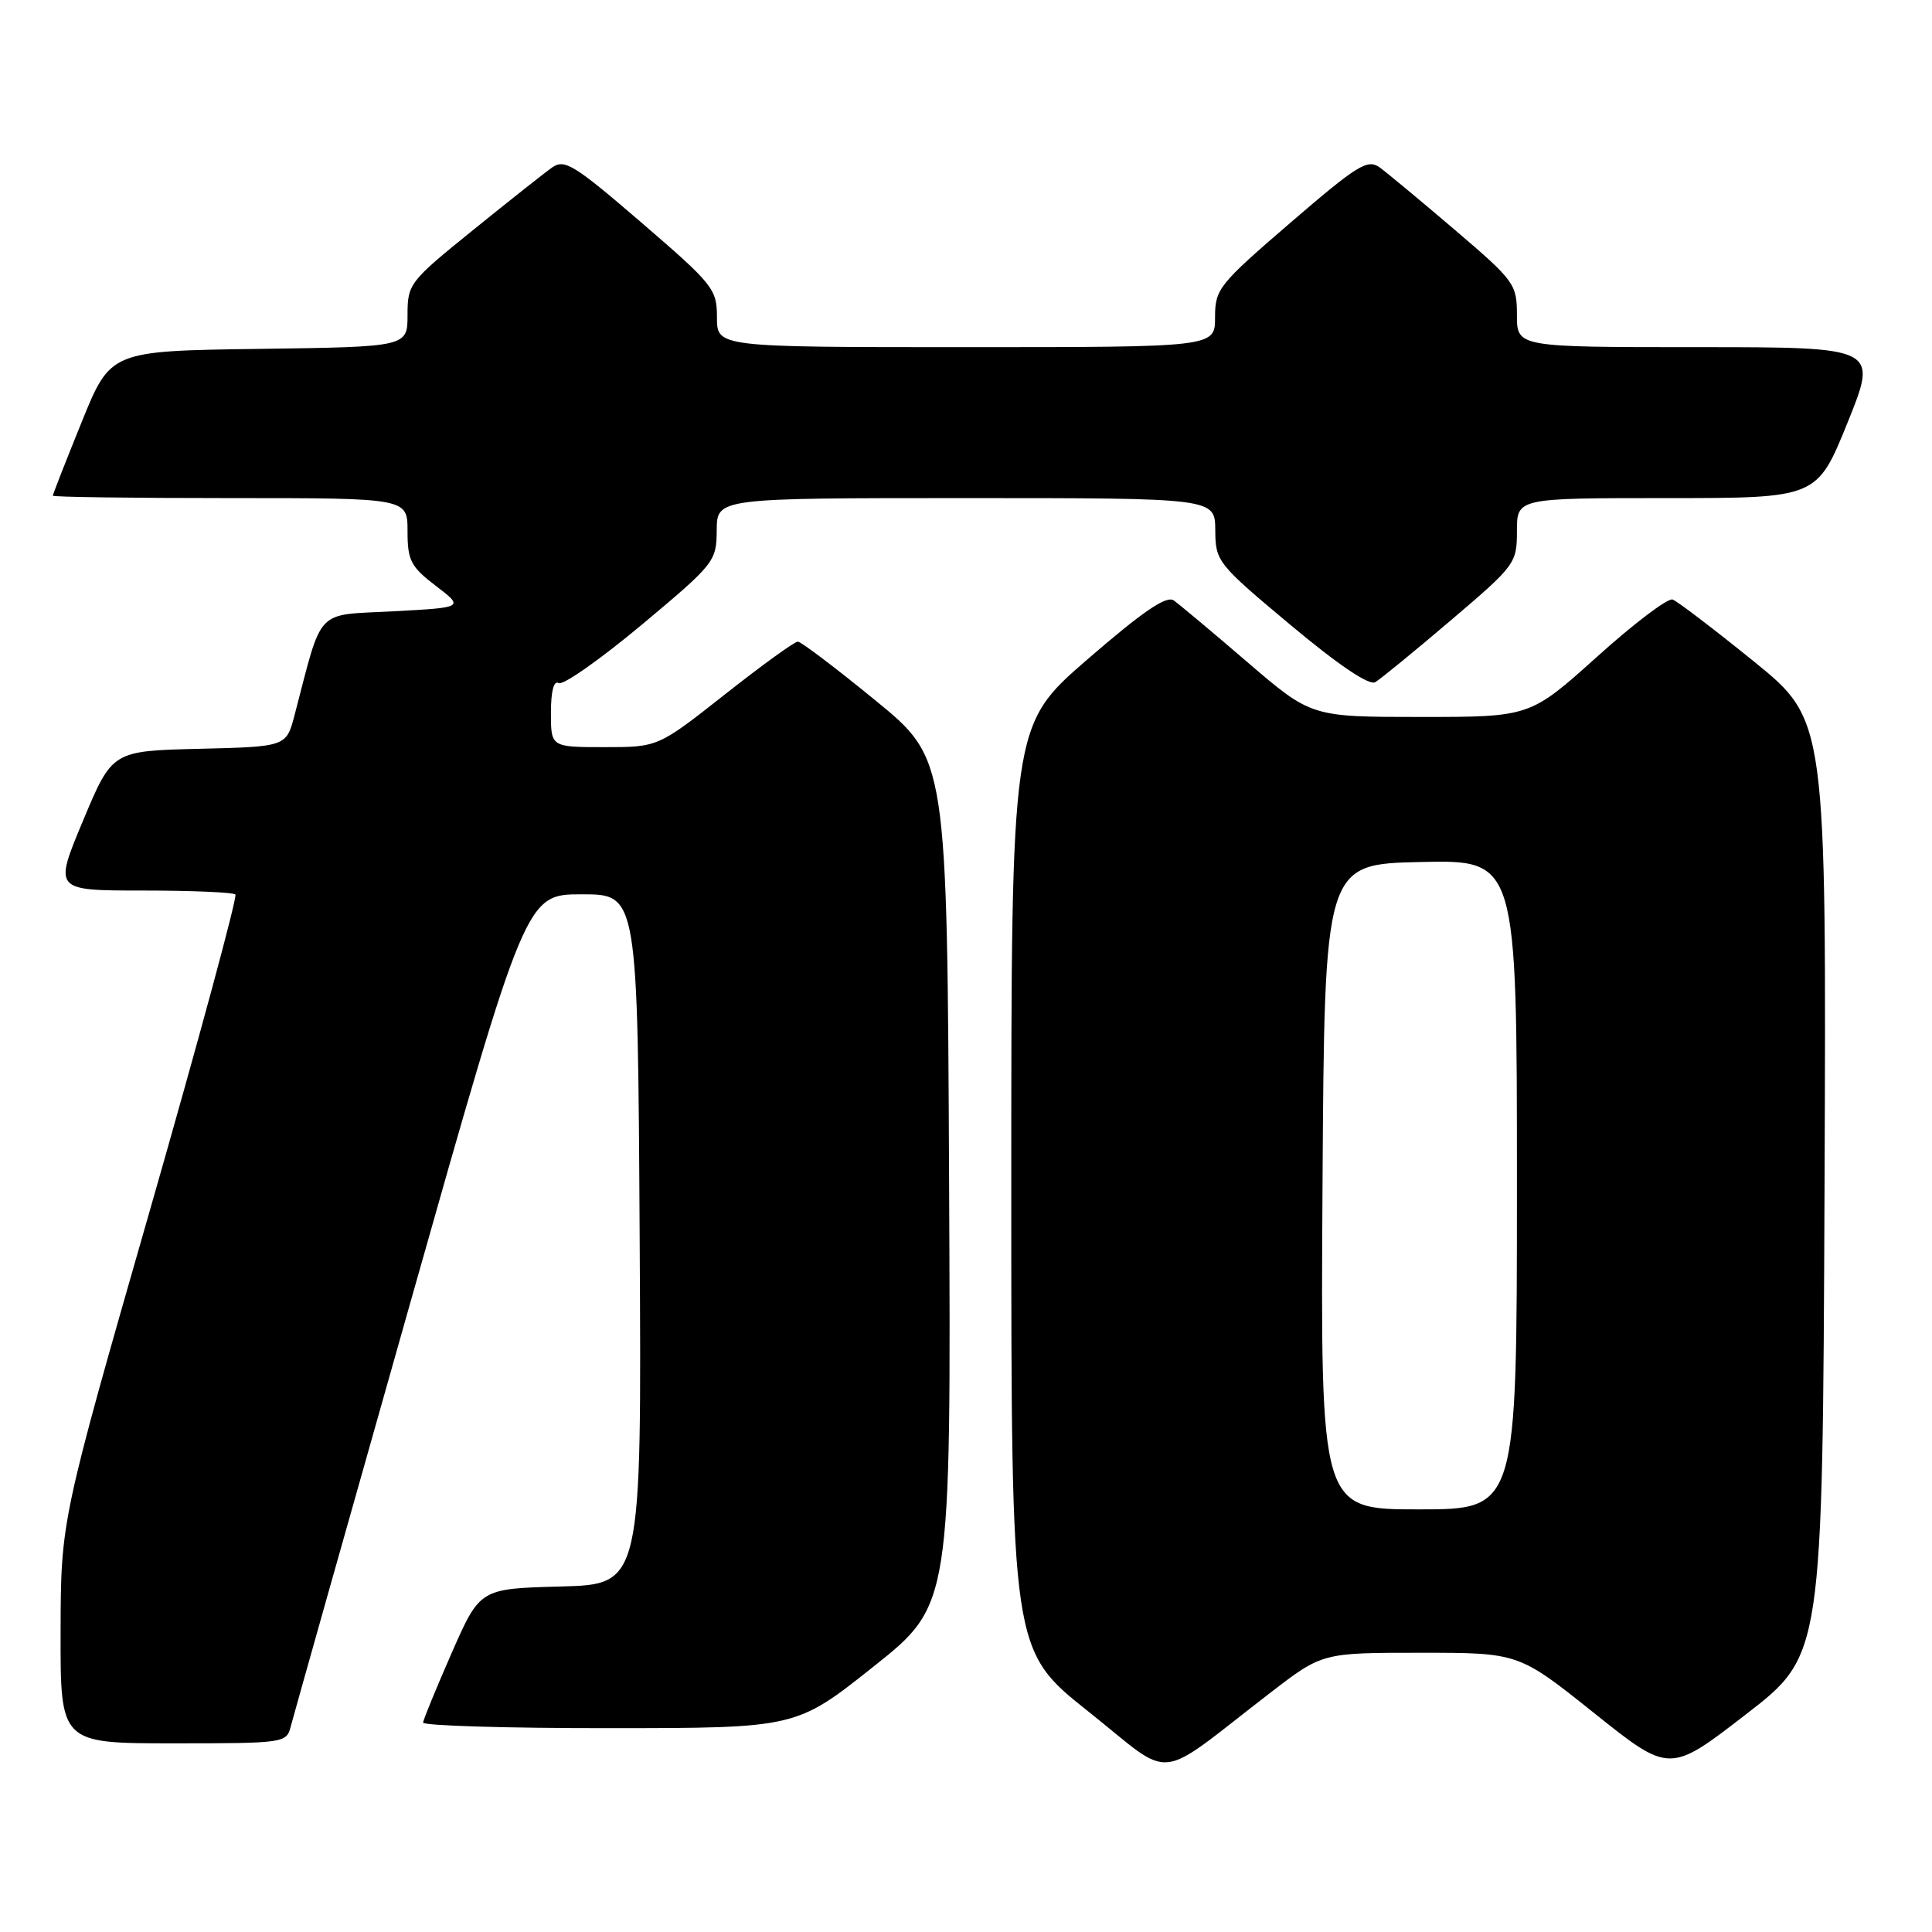 <?xml version="1.0" encoding="UTF-8" standalone="no"?>
<!DOCTYPE svg PUBLIC "-//W3C//DTD SVG 1.1//EN" "http://www.w3.org/Graphics/SVG/1.1/DTD/svg11.dtd" >
<svg xmlns="http://www.w3.org/2000/svg" xmlns:xlink="http://www.w3.org/1999/xlink" version="1.1" viewBox="0 0 256 256">
 <g >
 <path fill="currentColor"
d=" M 168.35 224.28 C 175.21 219.00 175.21 219.00 188.22 219.00 C 201.23 219.00 201.23 219.00 211.23 226.99 C 221.23 234.98 221.23 234.98 231.36 227.15 C 241.50 219.32 241.50 219.32 241.76 157.38 C 242.01 95.44 242.01 95.44 232.39 87.64 C 227.09 83.35 222.25 79.66 221.63 79.44 C 221.01 79.21 216.50 82.62 211.62 87.02 C 202.74 95.00 202.74 95.00 188.24 95.00 C 173.75 95.00 173.75 95.00 165.30 87.75 C 160.66 83.76 156.26 80.08 155.53 79.56 C 154.55 78.88 151.43 81.02 144.09 87.37 C 134.00 96.11 134.00 96.11 134.00 157.39 C 134.00 218.67 134.00 218.67 144.22 226.79 C 155.80 235.99 152.73 236.31 168.35 224.28 Z  M 38.53 228.75 C 38.85 227.51 45.99 202.20 54.40 172.50 C 69.69 118.50 69.69 118.50 77.10 118.50 C 84.50 118.50 84.50 118.50 84.76 164.22 C 85.02 209.93 85.02 209.93 74.31 210.22 C 63.60 210.50 63.60 210.50 59.86 219.00 C 57.81 223.68 56.10 227.84 56.06 228.25 C 56.03 228.66 67.14 229.00 80.75 228.99 C 105.50 228.98 105.50 228.98 115.76 220.82 C 126.02 212.66 126.02 212.66 125.76 156.62 C 125.50 100.58 125.50 100.58 116.00 92.81 C 110.78 88.54 106.15 85.03 105.72 85.02 C 105.29 85.01 100.95 88.15 96.07 92.00 C 87.19 99.00 87.19 99.00 80.10 99.00 C 73.00 99.00 73.00 99.00 73.00 94.44 C 73.00 91.61 73.38 90.12 74.02 90.51 C 74.58 90.86 79.51 87.39 84.99 82.82 C 94.70 74.70 94.94 74.40 94.97 70.25 C 95.00 66.00 95.00 66.00 128.00 66.00 C 161.00 66.00 161.00 66.00 161.03 70.25 C 161.06 74.40 161.30 74.70 171.01 82.82 C 177.36 88.13 181.43 90.87 182.23 90.39 C 182.93 89.97 187.44 86.29 192.25 82.19 C 200.78 74.93 201.00 74.64 201.00 70.37 C 201.00 66.00 201.00 66.00 220.88 66.00 C 240.76 66.00 240.76 66.00 244.81 56.00 C 248.85 46.00 248.85 46.00 224.92 46.00 C 201.00 46.00 201.00 46.00 201.00 41.74 C 201.00 37.65 200.69 37.22 192.81 30.49 C 188.31 26.65 183.81 22.91 182.82 22.19 C 181.20 21.03 179.89 21.85 171.00 29.50 C 161.48 37.70 161.00 38.30 161.00 42.05 C 161.00 46.00 161.00 46.00 128.00 46.00 C 95.00 46.00 95.00 46.00 95.00 42.05 C 95.00 38.30 94.52 37.70 85.00 29.50 C 76.08 21.82 74.80 21.03 73.16 22.19 C 72.14 22.91 67.42 26.65 62.66 30.50 C 54.25 37.30 54.00 37.62 54.00 41.73 C 54.00 45.96 54.00 45.96 34.32 46.23 C 14.64 46.50 14.64 46.50 10.82 55.93 C 8.72 61.11 7.00 65.50 7.00 65.68 C 7.00 65.86 17.57 66.00 30.50 66.00 C 54.00 66.00 54.00 66.00 54.00 70.38 C 54.00 74.27 54.42 75.09 57.75 77.63 C 61.50 80.50 61.50 80.50 52.10 81.00 C 41.65 81.56 42.81 80.33 39.04 94.72 C 37.94 98.94 37.94 98.94 26.40 99.22 C 14.87 99.50 14.87 99.50 11.00 108.75 C 7.13 118.00 7.13 118.00 18.90 118.00 C 25.37 118.00 30.90 118.24 31.19 118.52 C 31.48 118.81 26.39 137.60 19.89 160.27 C 8.06 201.50 8.06 201.50 8.03 216.25 C 8.00 231.00 8.00 231.00 22.98 231.00 C 37.68 231.00 37.97 230.96 38.53 228.75 Z  M 175.24 157.25 C 175.50 114.50 175.50 114.50 188.25 114.22 C 201.00 113.94 201.00 113.94 201.00 156.97 C 201.00 200.00 201.00 200.00 187.99 200.00 C 174.98 200.00 174.98 200.00 175.24 157.25 Z "/>
</g>
</svg>